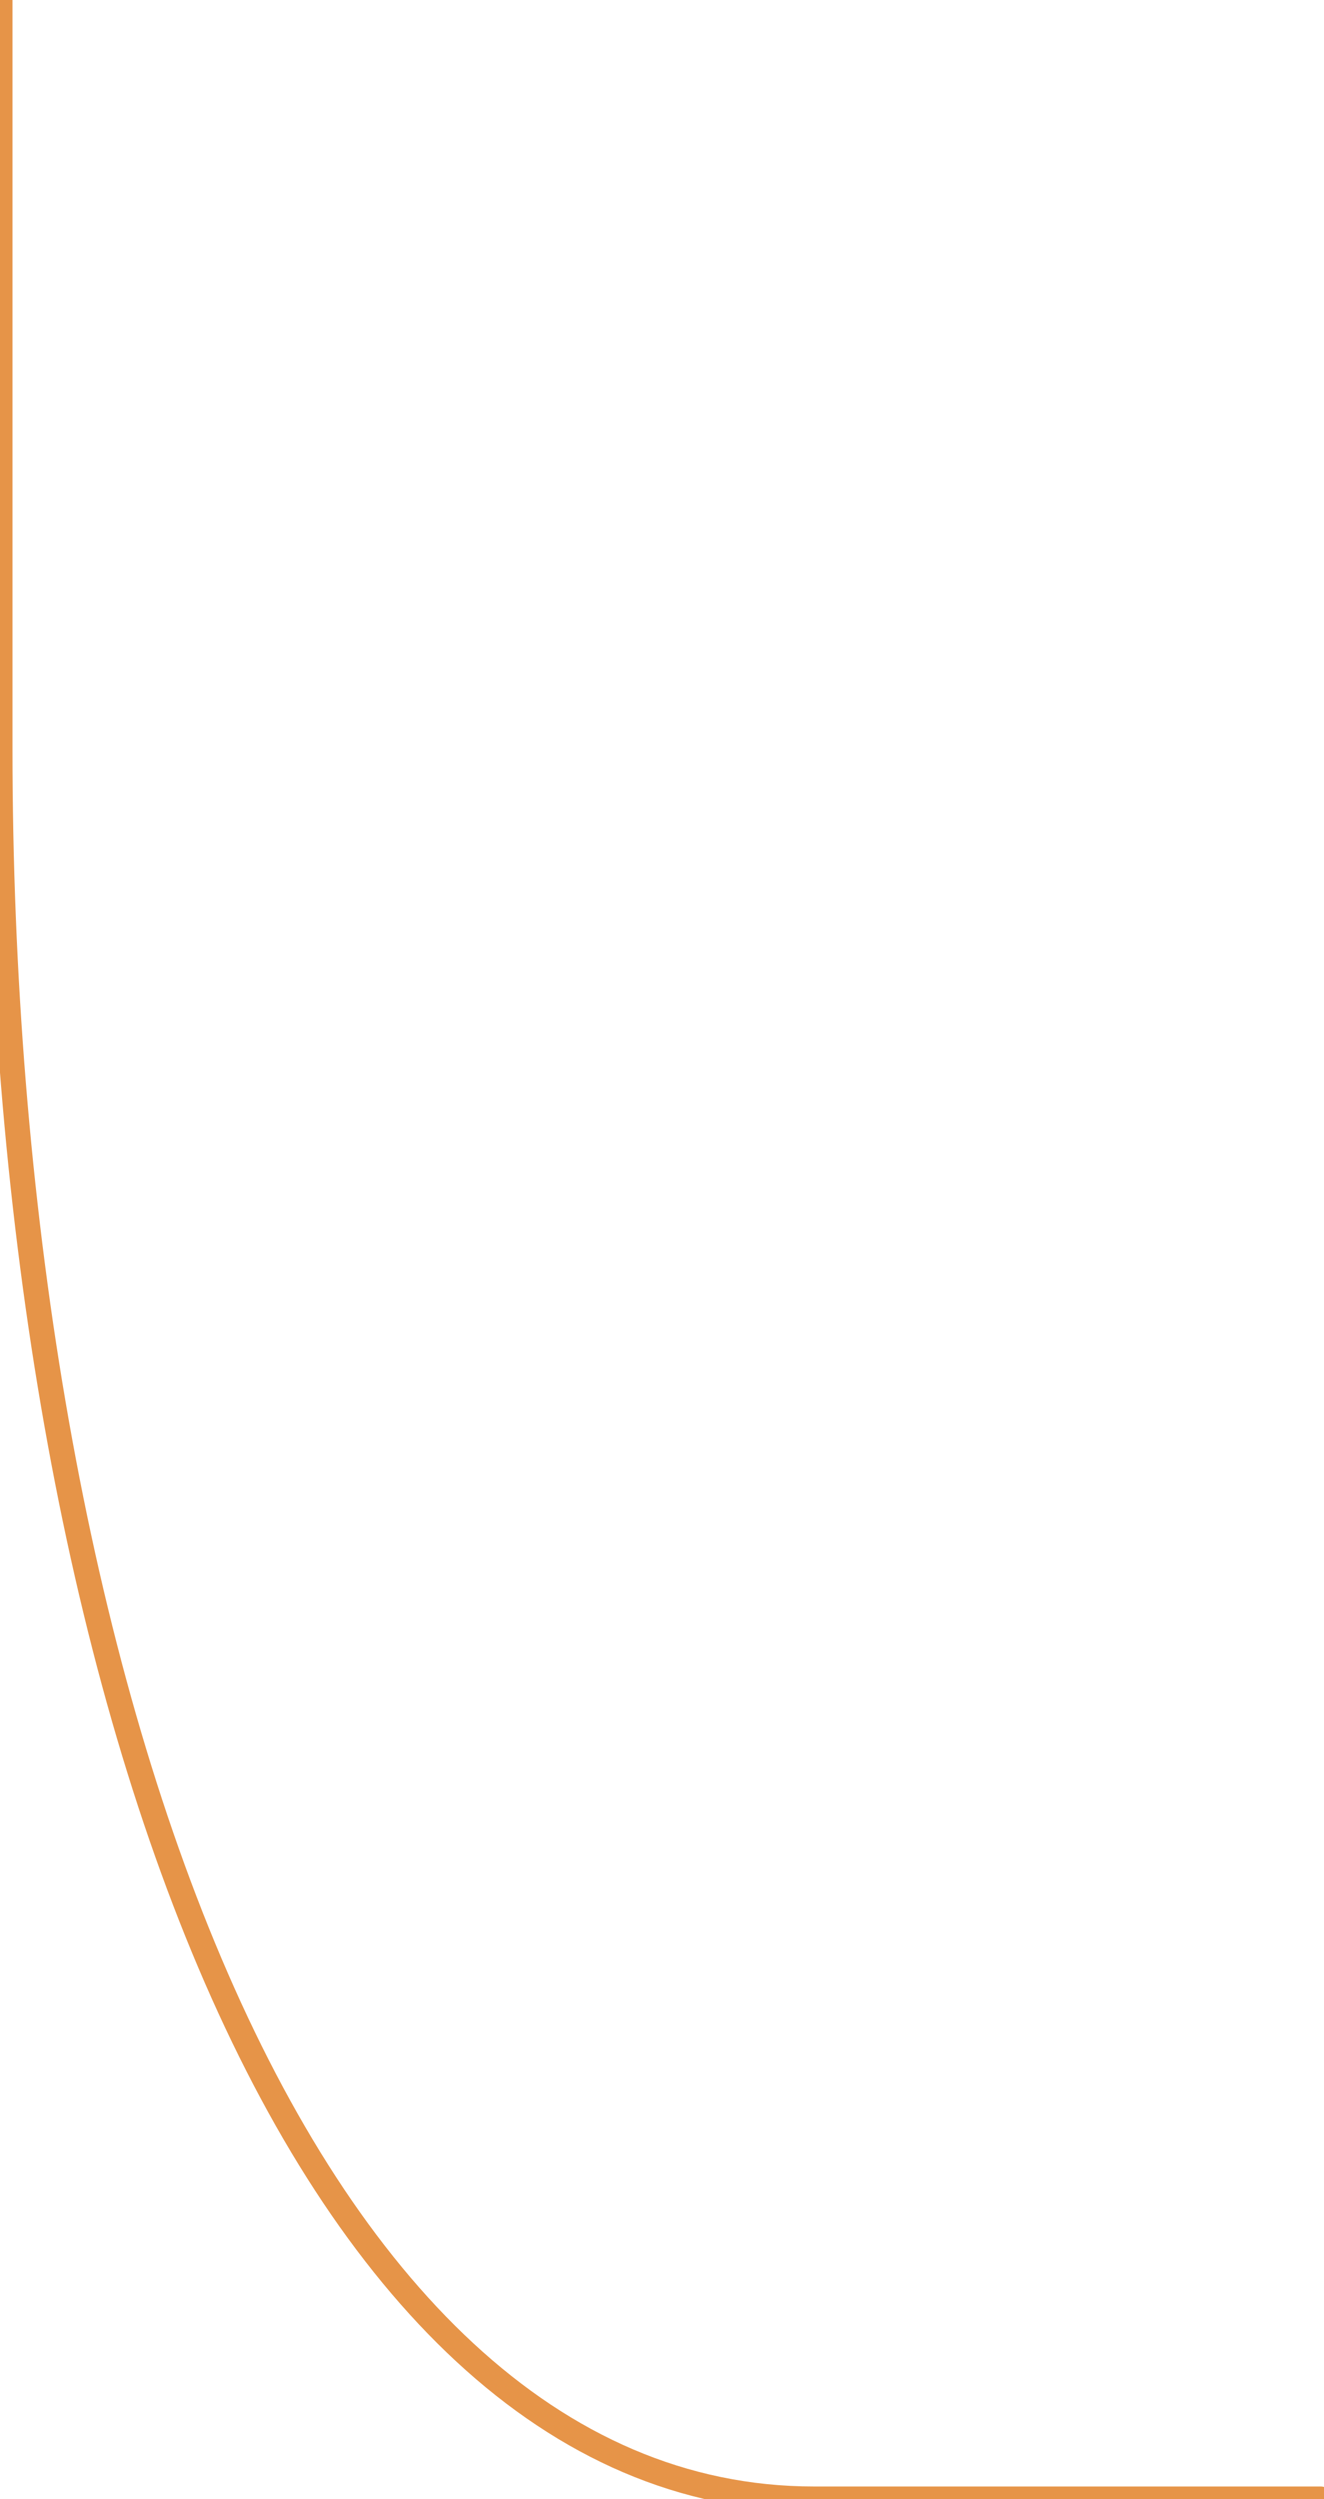 <?xml version="1.0" encoding="UTF-8"?>
<svg width="53px" height="100px" viewBox="0 0 53 100" version="1.1" xmlns="http://www.w3.org/2000/svg" xmlns:xlink="http://www.w3.org/1999/xlink">
    <!-- Generator: Sketch 55.2 (78181) - https://sketchapp.com -->
    <title>vaas2</title>
    <desc>Created with Sketch.</desc>
    <g id="Page-1" stroke="none" stroke-width="1" fill="none" fill-rule="evenodd">
        <g id="Vaas" stroke="#E69448">
            <path d="M52.839,100 C53.372,100 46.623,100 32.591,100 C11.544,100 0,66.153 0,29.977 C0,5.859 0,-4.133 0,-4.99600361e-15" id="vaas2"></path>
        </g>
    </g>
</svg>